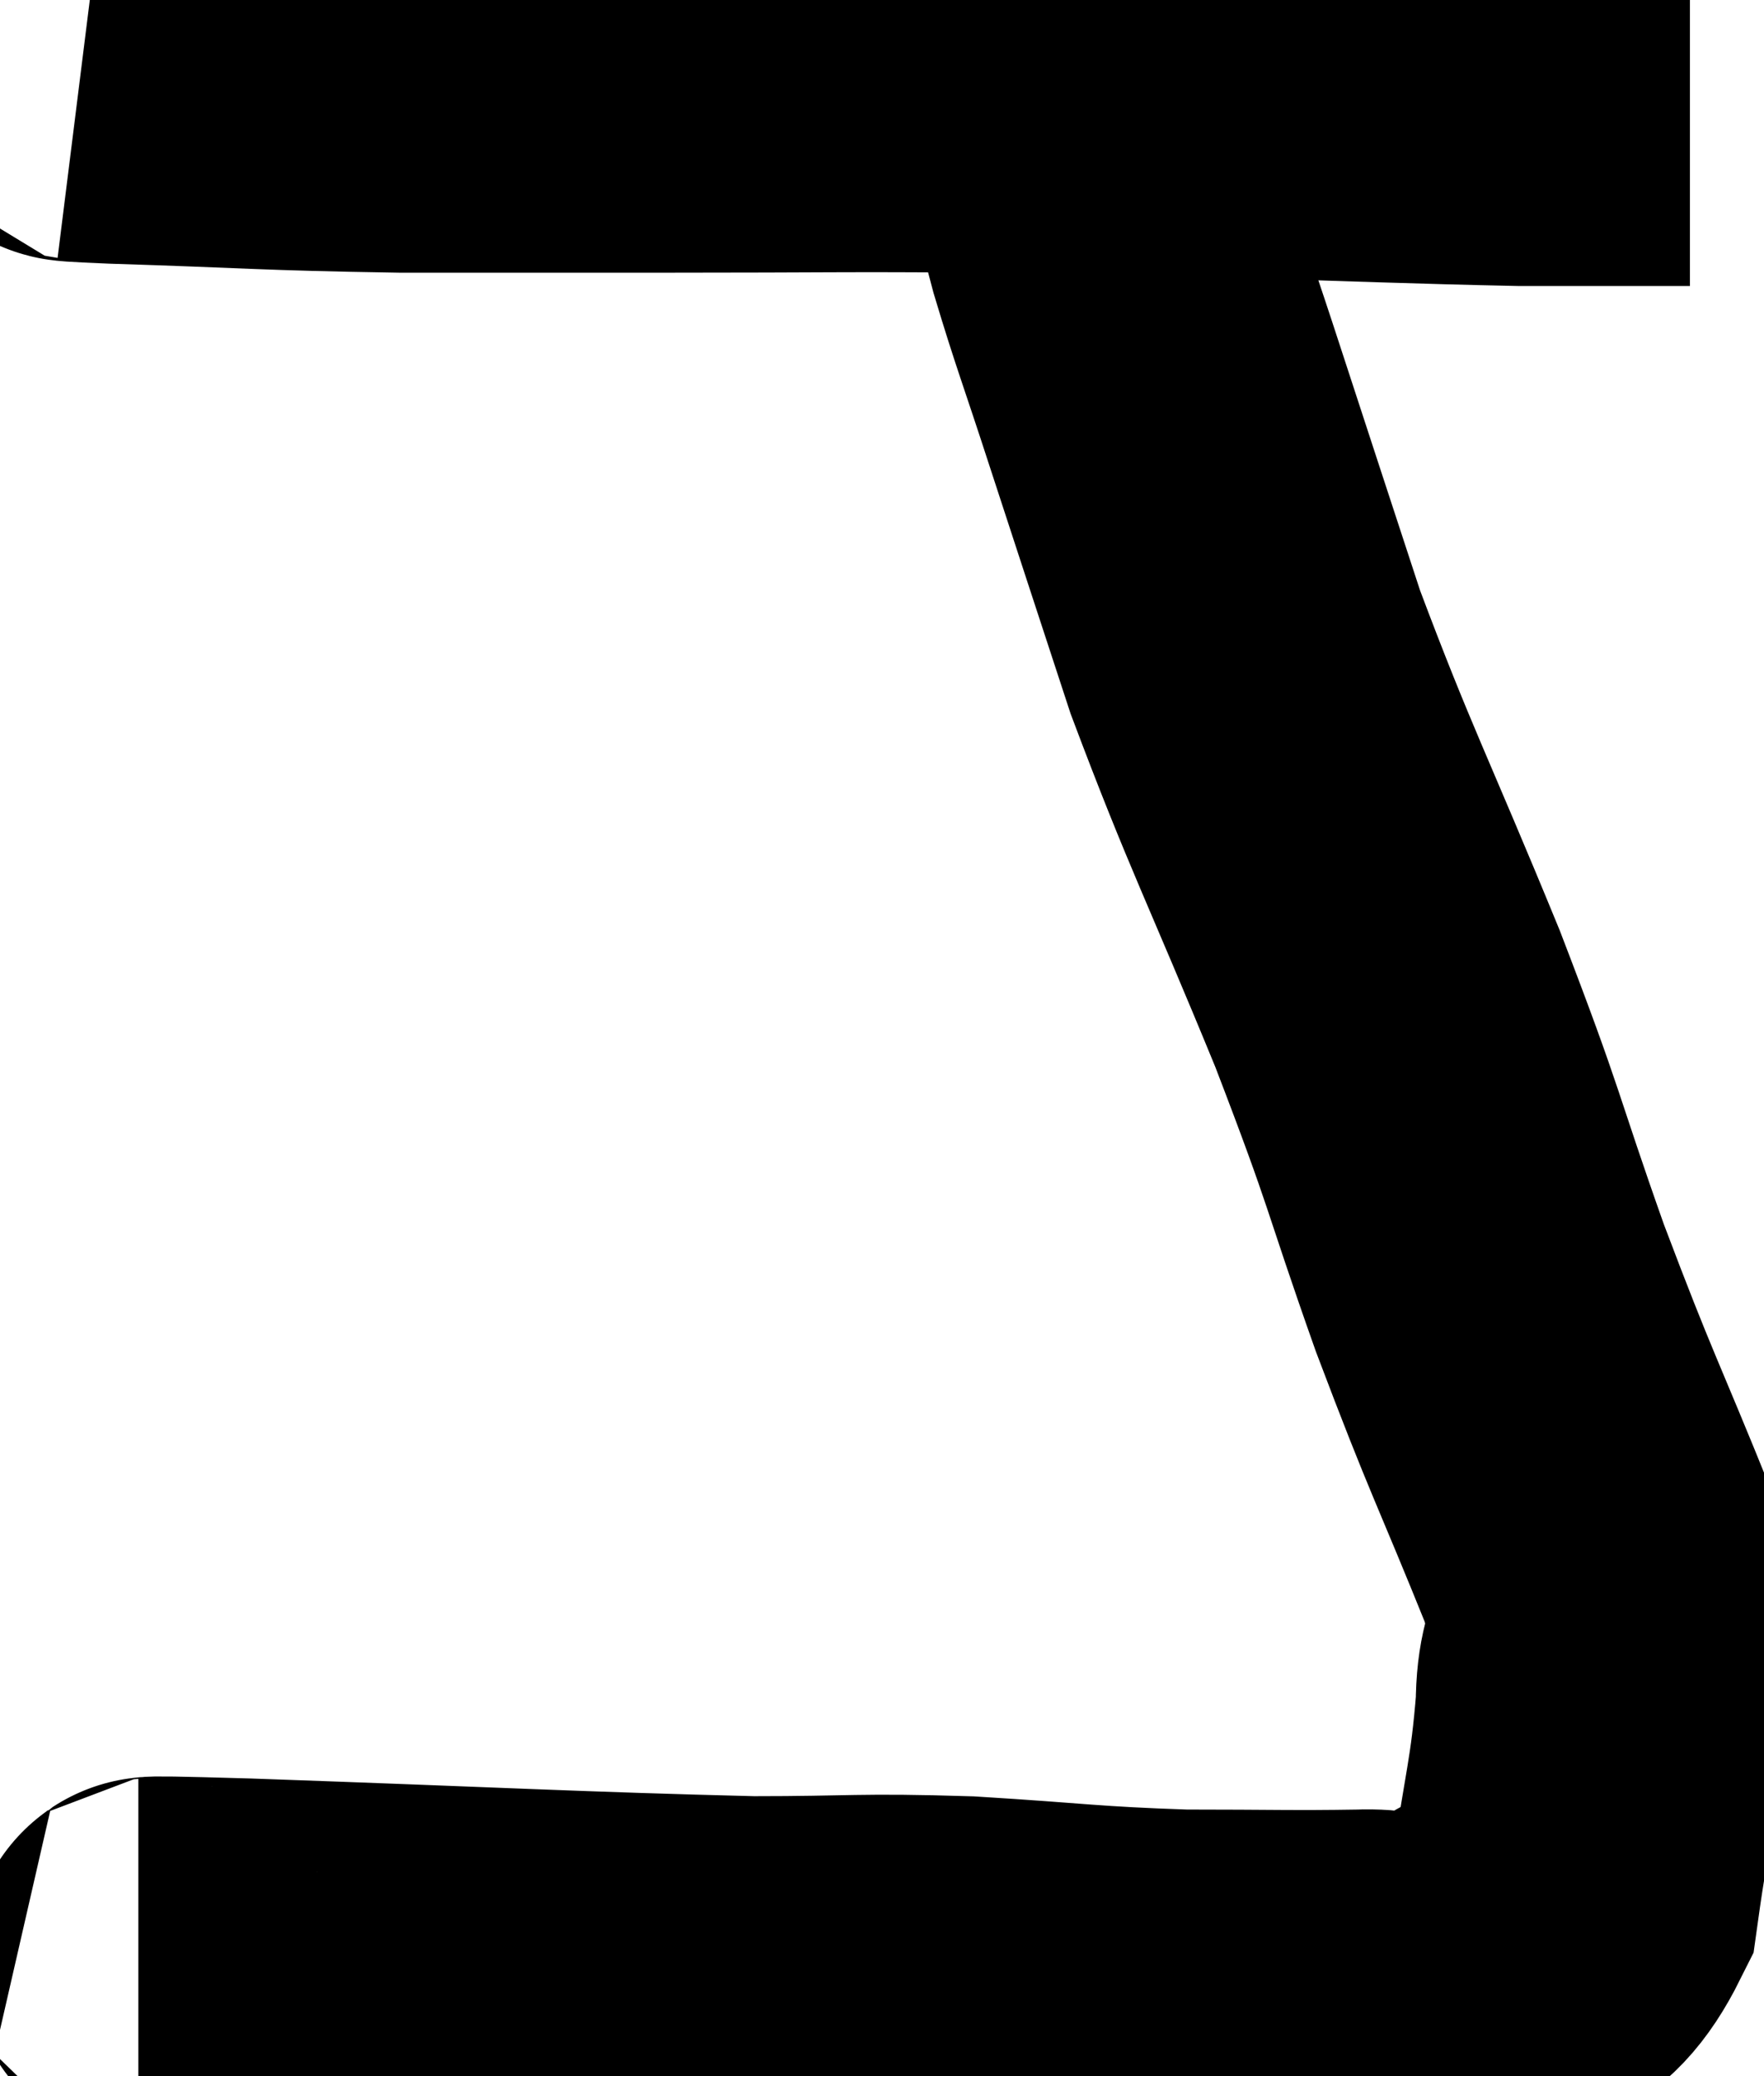 <svg xmlns="http://www.w3.org/2000/svg" viewBox="5.093 14.72 23.807 28.016" width="23.807" height="28.016"><path d="M 6.96 41.22 C 7.68 41.22, 6.33 41.16, 8.4 41.22 C 11.82 41.34, 12.81 41.4, 15.24 41.46 C 16.68 41.46, 16.665 41.415, 18.12 41.46 C 19.59 41.55, 19.725 41.595, 21.06 41.64 C 22.26 41.64, 22.53 41.655, 23.46 41.64 C 24.12 41.61, 24.06 41.91, 24.78 41.58 C 25.56 40.95, 25.86 41.28, 26.34 40.32 C 26.52 39.03, 26.61 38.865, 26.7 37.74 C 26.7 36.78, 27.075 37.23, 26.7 35.82 C 25.95 33.96, 25.92 34.005, 25.2 32.1 C 24.51 30.15, 24.645 30.345, 23.82 28.2 C 22.86 25.86, 22.65 25.515, 21.9 23.52 C 21.36 21.87, 21.27 21.6, 20.82 20.22 C 20.46 19.11, 20.37 18.9, 20.1 18 C 19.92 17.31, 19.845 17.07, 19.74 16.62 C 19.71 16.41, 19.695 16.305, 19.68 16.2 C 19.68 16.2, 19.68 16.2, 19.68 16.2 L 19.68 16.2" fill="none" stroke="black" stroke-width="5"></path><path d="M 6.18 15.72 C 6.42 15.75, 5.58 15.735, 6.66 15.78 C 8.58 15.84, 8.625 15.87, 10.5 15.9 C 12.33 15.9, 12.21 15.9, 14.16 15.9 C 16.23 15.9, 16.47 15.885, 18.3 15.9 C 19.89 15.93, 19.65 15.915, 21.48 15.96 C 23.55 16.02, 24.18 16.05, 25.62 16.08 C 26.43 16.08, 26.67 16.08, 27.24 16.08 L 27.9 16.08" fill="none" stroke="black" stroke-width="5"></path></svg>